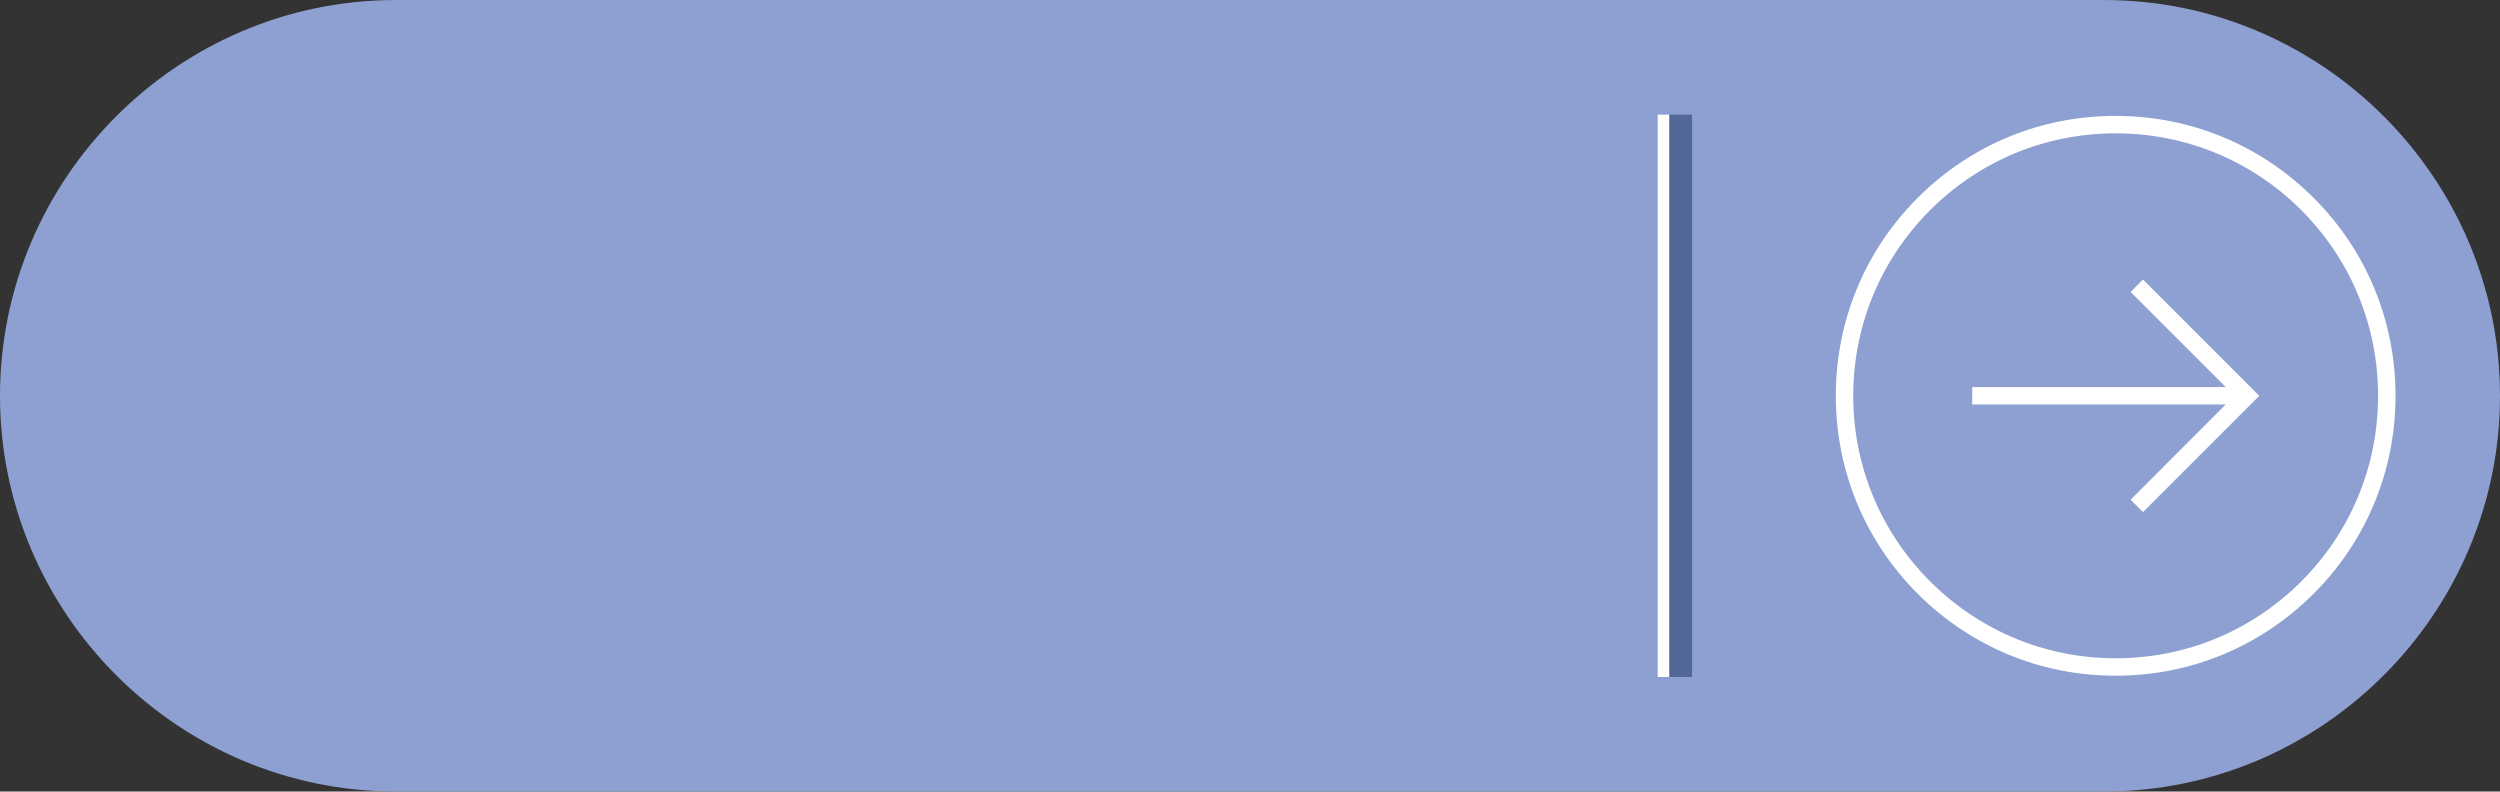 <?xml version="1.0" encoding="UTF-8"?>
<!DOCTYPE svg PUBLIC "-//W3C//DTD SVG 1.1//EN" "http://www.w3.org/Graphics/SVG/1.1/DTD/svg11.dtd">
<!-- Creator: CorelDRAW X7 -->
<svg xmlns="http://www.w3.org/2000/svg" xml:space="preserve" width="3.07in" height="0.972in" version="1.1" style="shape-rendering:geometricPrecision; text-rendering:geometricPrecision; image-rendering:optimizeQuality; fill-rule:evenodd; clip-rule:evenodd"
viewBox="0 0 30699 9719"
 xmlns:xlink="http://www.w3.org/1999/xlink">
 <rect x="0" y="0" width="30699" height="9719" fill="#333333" stroke="none"/>
 <defs>
  <style type="text/css">
   <![CDATA[
    .fil0 {fill:#8DA0D1}
    .fil1 {fill:#536896}
    .fil2 {fill:white}
   ]]>
  </style>
 </defs>
 <g id="Layer_x0020_1">
  <g id="_2555776433744">
   <path class="fil0" d="M4859 0l20981 0c2672,0 4859,2187 4859,4859 0,2673 -2186,4860 -4859,4860l-20981 0c-2672,0 -4859,-2187 -4859,-4859 0,-2673 2186,-4860 4859,-4860z"/>
   <polygon class="fil1" points="20778,1407 20497,1407 20497,8313 20778,8313 "/>
   <polygon class="fil2" points="20356,1407 20497,1407 20497,8313 20356,8313 "/>
   <path class="fil2" d="M24218 4753l3113 0 -1168 -1168 152 -153 1428 1428 -1428 1428 -152 -152 1168 -1170 -3113 0 0 -213zm-1675 107c0,-919 357,-1783 1006,-2432 650,-649 1512,-1007 2431,-1005 918,0 1780,356 2430,1006 650,648 1006,1512 1006,2431 0,918 -356,1782 -1006,2430 -650,650 -1512,1007 -2430,1007 -919,1 -1781,-357 -2431,-1006 -649,-649 -1006,-1513 -1006,-2431zm6659 0c0,-861 -335,-1670 -943,-2280 -609,-608 -1417,-943 -2279,-943 -862,0 -1670,335 -2279,943 -609,610 -944,1419 -944,2280 0,861 335,1670 944,2279 609,608 1417,944 2279,944 862,0 1670,-336 2279,-944 608,-609 943,-1418 943,-2279z"/>
  </g>
 </g>
</svg>
